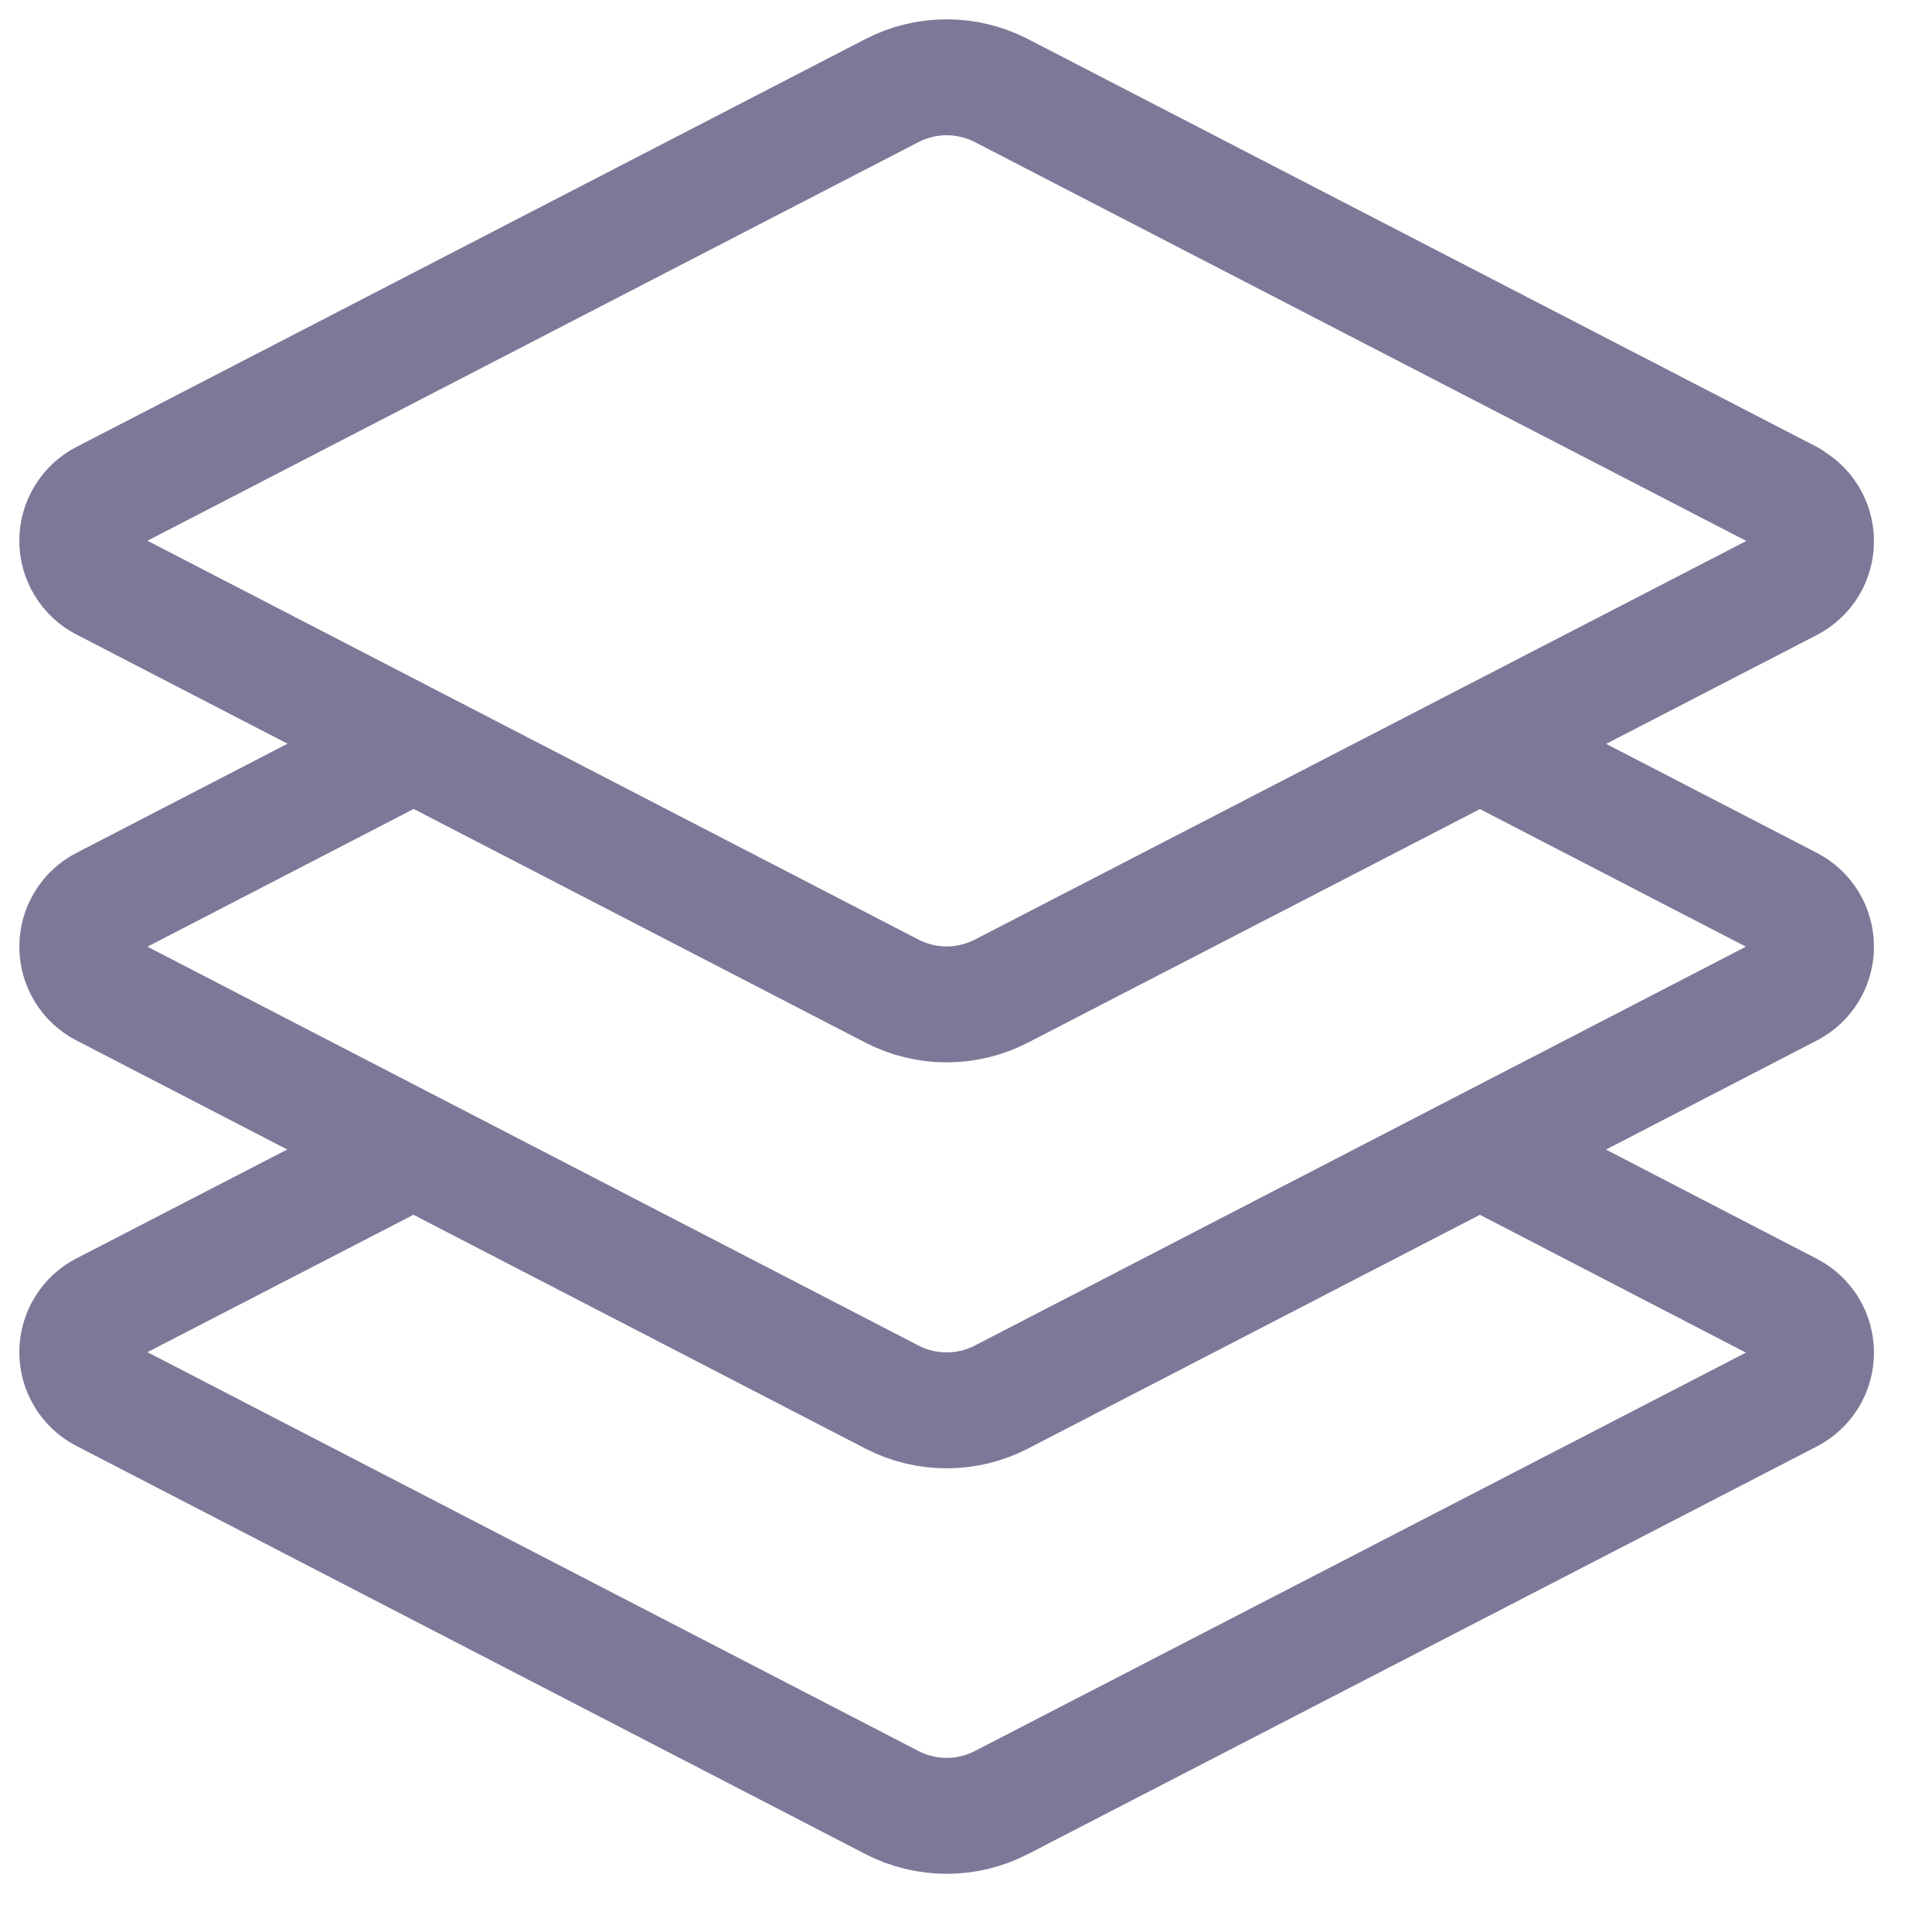 <svg width="25" height="25" viewBox="0 0 25 25" fill="none" xmlns="http://www.w3.org/2000/svg">
<path d="M5.35 9.625L1.333 11.703C1.232 11.755 1.148 11.833 1.09 11.93C1.031 12.026 1 12.137 1 12.25C1 12.363 1.031 12.474 1.09 12.57C1.148 12.667 1.232 12.745 1.333 12.797L11.542 18.078C11.761 18.191 12.003 18.25 12.25 18.25C12.496 18.25 12.739 18.191 12.958 18.078L23.167 12.797C23.267 12.745 23.351 12.667 23.41 12.57C23.468 12.474 23.499 12.363 23.499 12.25C23.499 12.137 23.468 12.026 23.41 11.93C23.351 11.833 23.267 11.755 23.167 11.703L19.15 9.625M5.35 14.875L1.333 16.95C1.232 17.002 1.148 17.08 1.09 17.177C1.031 17.273 1 17.384 1 17.497C1 17.61 1.031 17.721 1.09 17.817C1.148 17.914 1.232 17.992 1.333 18.044L11.542 23.325C11.761 23.438 12.003 23.497 12.25 23.497C12.496 23.497 12.739 23.438 12.958 23.325L23.167 18.05C23.267 17.998 23.351 17.92 23.41 17.823C23.468 17.727 23.499 17.616 23.499 17.503C23.499 17.39 23.468 17.279 23.41 17.183C23.351 17.086 23.267 17.008 23.167 16.956L19.15 14.875M23.167 6.45L12.958 1.172C12.739 1.059 12.496 1 12.25 1C12.003 1 11.761 1.059 11.542 1.172L1.333 6.45C1.232 6.502 1.148 6.58 1.09 6.677C1.031 6.773 1 6.884 1 6.997C1 7.11 1.031 7.221 1.09 7.317C1.148 7.414 1.232 7.492 1.333 7.544L11.542 12.825C11.761 12.938 12.003 12.997 12.25 12.997C12.496 12.997 12.739 12.938 12.958 12.825L23.167 7.55C23.267 7.498 23.351 7.42 23.41 7.323C23.468 7.227 23.499 7.116 23.499 7.003C23.499 6.89 23.468 6.779 23.41 6.683C23.351 6.586 23.267 6.508 23.167 6.456V6.45Z" stroke="#7D7898" stroke-width="1.5" stroke-linecap="round" stroke-linejoin="round"/>
</svg>
